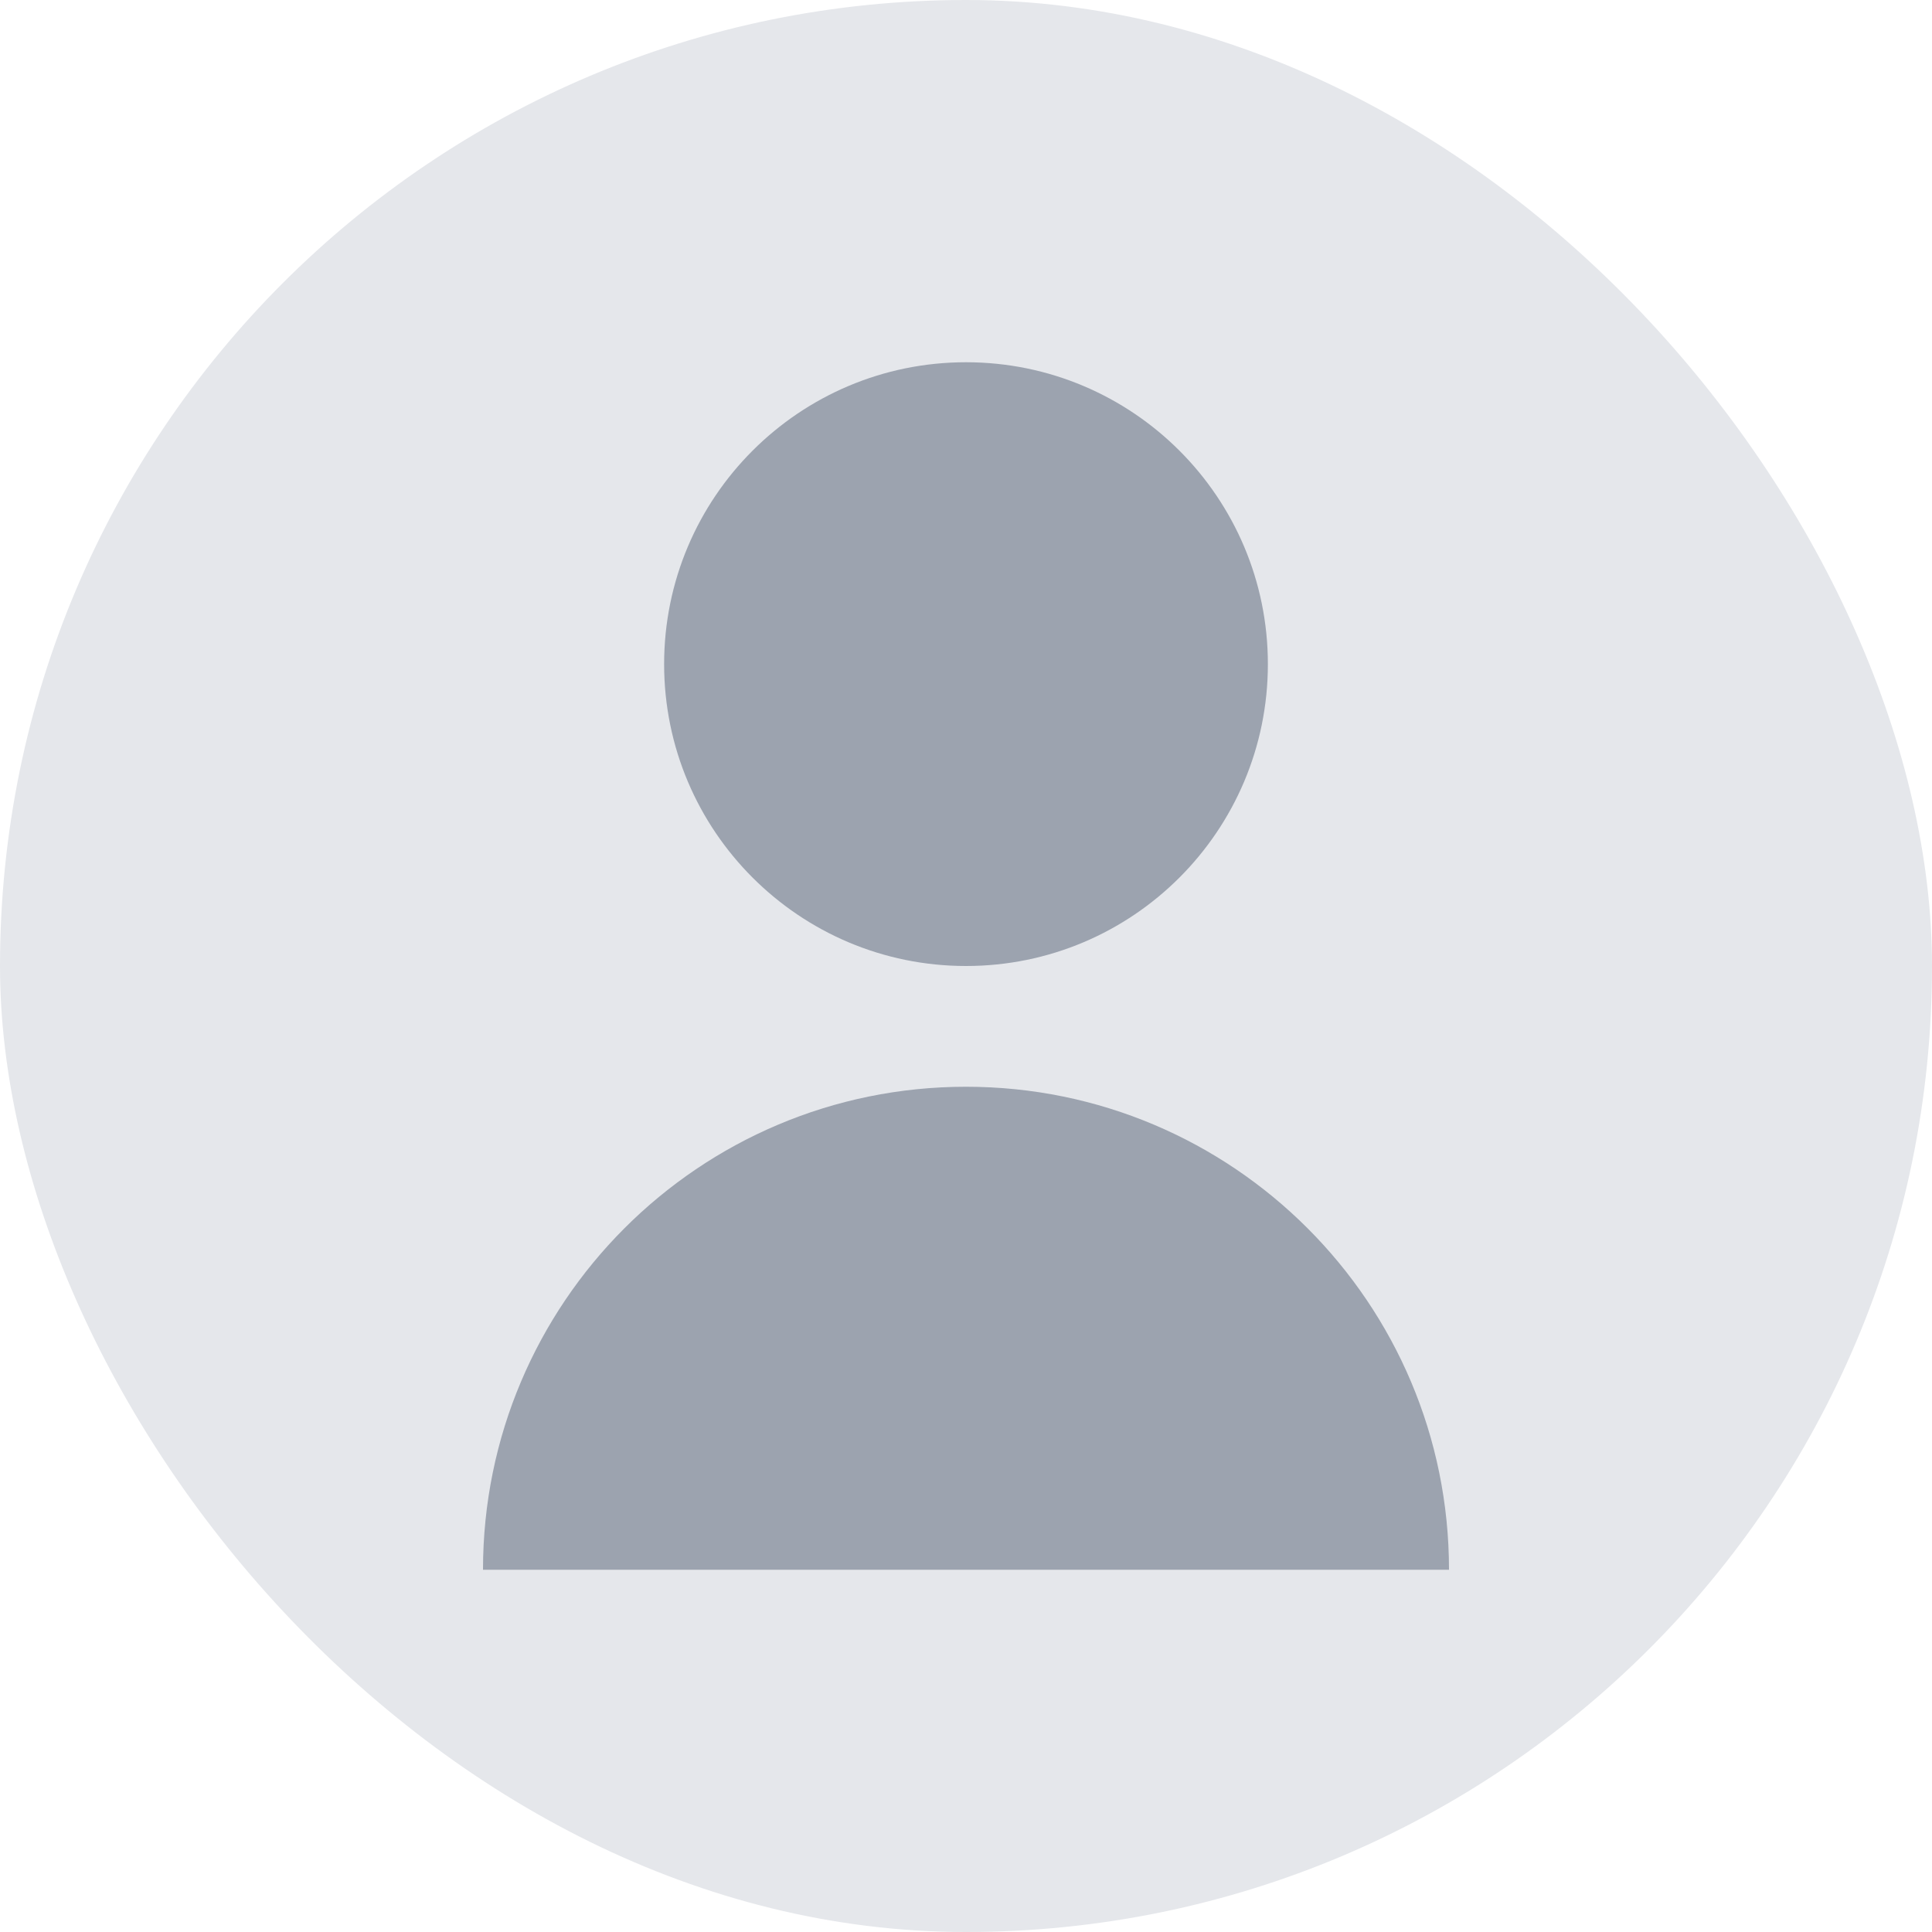 <svg width="32" height="32" viewBox="0 0 32 32" fill="none" xmlns="http://www.w3.org/2000/svg">
<rect width="32" height="32" rx="16" fill="#E5E7EB"/>
<path d="M16 16C18.761 16 21 13.761 21 11C21 8.239 18.761 6 16 6C13.239 6 11 8.239 11 11C11 13.761 13.239 16 16 16Z" fill="#9CA3AF"/>
<path d="M16 18C11.582 18 8 21.582 8 26H24C24 21.582 20.418 18 16 18Z" fill="#9CA3AF"/>
</svg>
